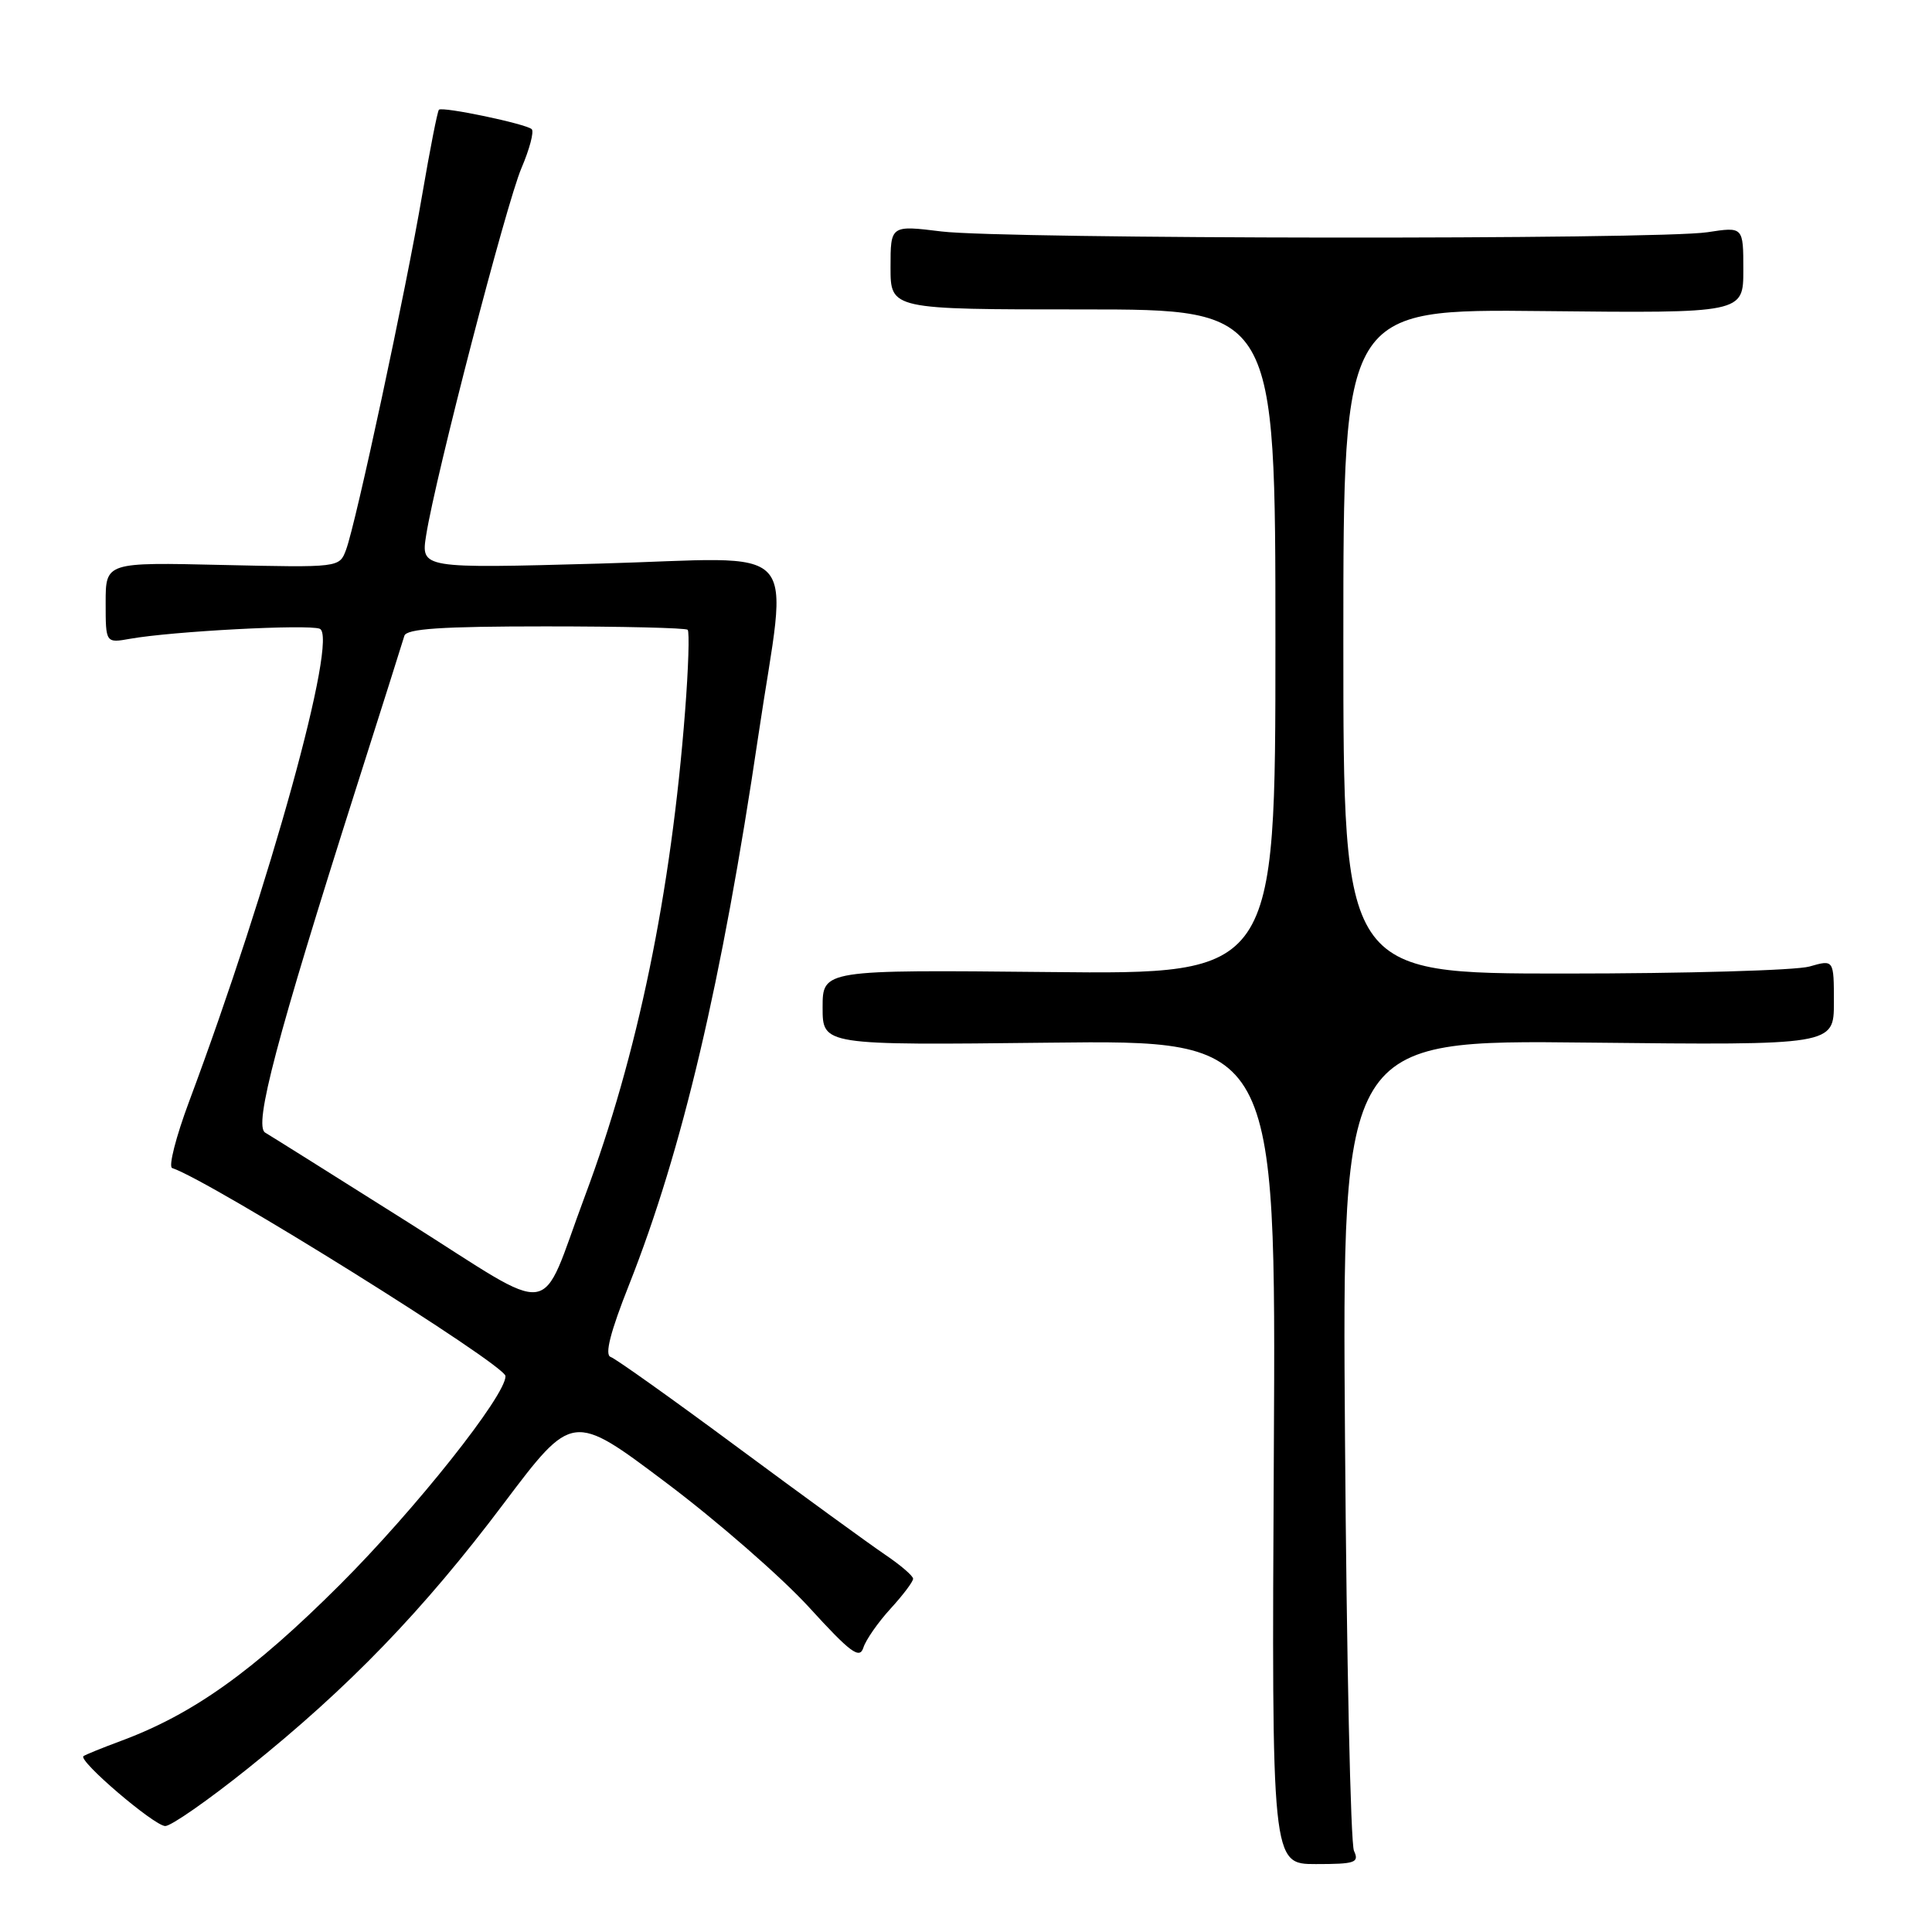 <?xml version="1.0" encoding="UTF-8" standalone="no"?>
<!DOCTYPE svg PUBLIC "-//W3C//DTD SVG 1.1//EN" "http://www.w3.org/Graphics/SVG/1.1/DTD/svg11.dtd" >
<svg xmlns="http://www.w3.org/2000/svg" xmlns:xlink="http://www.w3.org/1999/xlink" version="1.1" viewBox="0 0 256 256">
 <g >
 <path fill="currentColor"
d=" M 179.41 245.25 C 178.96 244.29 178.43 219.72 178.22 190.65 C 177.83 137.79 177.83 137.79 210.42 138.15 C 243.00 138.50 243.00 138.50 243.00 132.82 C 243.00 127.14 243.00 127.14 239.76 128.07 C 237.97 128.58 223.35 129.00 207.26 129.00 C 178.00 129.00 178.00 129.00 178.00 84.97 C 178.00 40.94 178.00 40.94 204.50 41.22 C 231.00 41.50 231.00 41.50 231.00 35.77 C 231.00 30.04 231.00 30.04 226.25 30.77 C 219.70 31.78 133.07 31.69 124.75 30.67 C 118.00 29.84 118.00 29.84 118.00 35.42 C 118.00 41.00 118.00 41.00 143.50 41.00 C 169.00 41.00 169.00 41.00 169.00 85.05 C 169.00 129.11 169.00 129.11 139.00 128.80 C 109.00 128.50 109.00 128.50 109.00 133.50 C 109.00 138.50 109.00 138.50 139.04 138.16 C 169.08 137.82 169.08 137.82 168.79 192.41 C 168.50 247.00 168.50 247.00 174.36 247.00 C 179.58 247.00 180.13 246.81 179.41 245.25 Z  M 32.89 234.29 C 46.23 223.60 56.08 213.40 66.74 199.23 C 75.86 187.13 75.86 187.13 88.22 196.43 C 95.03 201.54 103.56 208.99 107.20 212.97 C 112.68 218.98 113.90 219.89 114.40 218.33 C 114.72 217.30 116.34 214.98 117.99 213.17 C 119.65 211.36 121.00 209.57 120.99 209.19 C 120.99 208.81 119.32 207.38 117.28 206.00 C 115.24 204.62 106.49 198.26 97.83 191.85 C 89.18 185.44 81.57 180.02 80.91 179.80 C 80.10 179.53 80.87 176.50 83.37 170.20 C 90.41 152.39 95.65 130.12 100.48 97.50 C 104.39 71.10 107.01 73.93 79.38 74.68 C 55.77 75.33 55.77 75.33 56.47 70.91 C 57.71 63.09 67.09 26.95 69.10 22.26 C 70.17 19.76 70.78 17.45 70.46 17.12 C 69.75 16.42 58.65 14.09 58.16 14.54 C 57.97 14.71 56.98 19.76 55.95 25.77 C 53.79 38.45 47.15 69.41 45.85 72.86 C 44.97 75.21 44.97 75.21 29.48 74.86 C 14.00 74.50 14.00 74.50 14.00 79.86 C 14.00 85.22 14.00 85.22 17.25 84.64 C 22.83 83.65 40.77 82.70 42.36 83.31 C 44.89 84.28 35.78 117.25 25.05 145.98 C 23.31 150.64 22.30 154.60 22.81 154.77 C 27.96 156.49 66.95 180.82 66.98 182.34 C 67.04 184.89 55.02 200.02 45.02 210.00 C 33.53 221.47 25.56 227.15 16.00 230.69 C 13.53 231.61 11.30 232.51 11.06 232.70 C 10.31 233.29 20.40 241.91 21.89 241.96 C 22.65 241.98 27.60 238.53 32.89 234.29 Z  M 53.99 161.91 C 44.37 155.84 35.89 150.52 35.14 150.08 C 33.58 149.18 36.63 137.65 47.17 104.50 C 50.50 94.05 53.38 84.94 53.58 84.25 C 53.85 83.31 58.47 83.00 72.30 83.00 C 82.40 83.00 90.87 83.20 91.12 83.45 C 91.37 83.70 91.22 88.54 90.78 94.20 C 88.92 118.35 84.48 139.85 77.50 158.50 C 71.31 175.07 74.19 174.65 53.99 161.91 Z "/>
</g>
</svg>